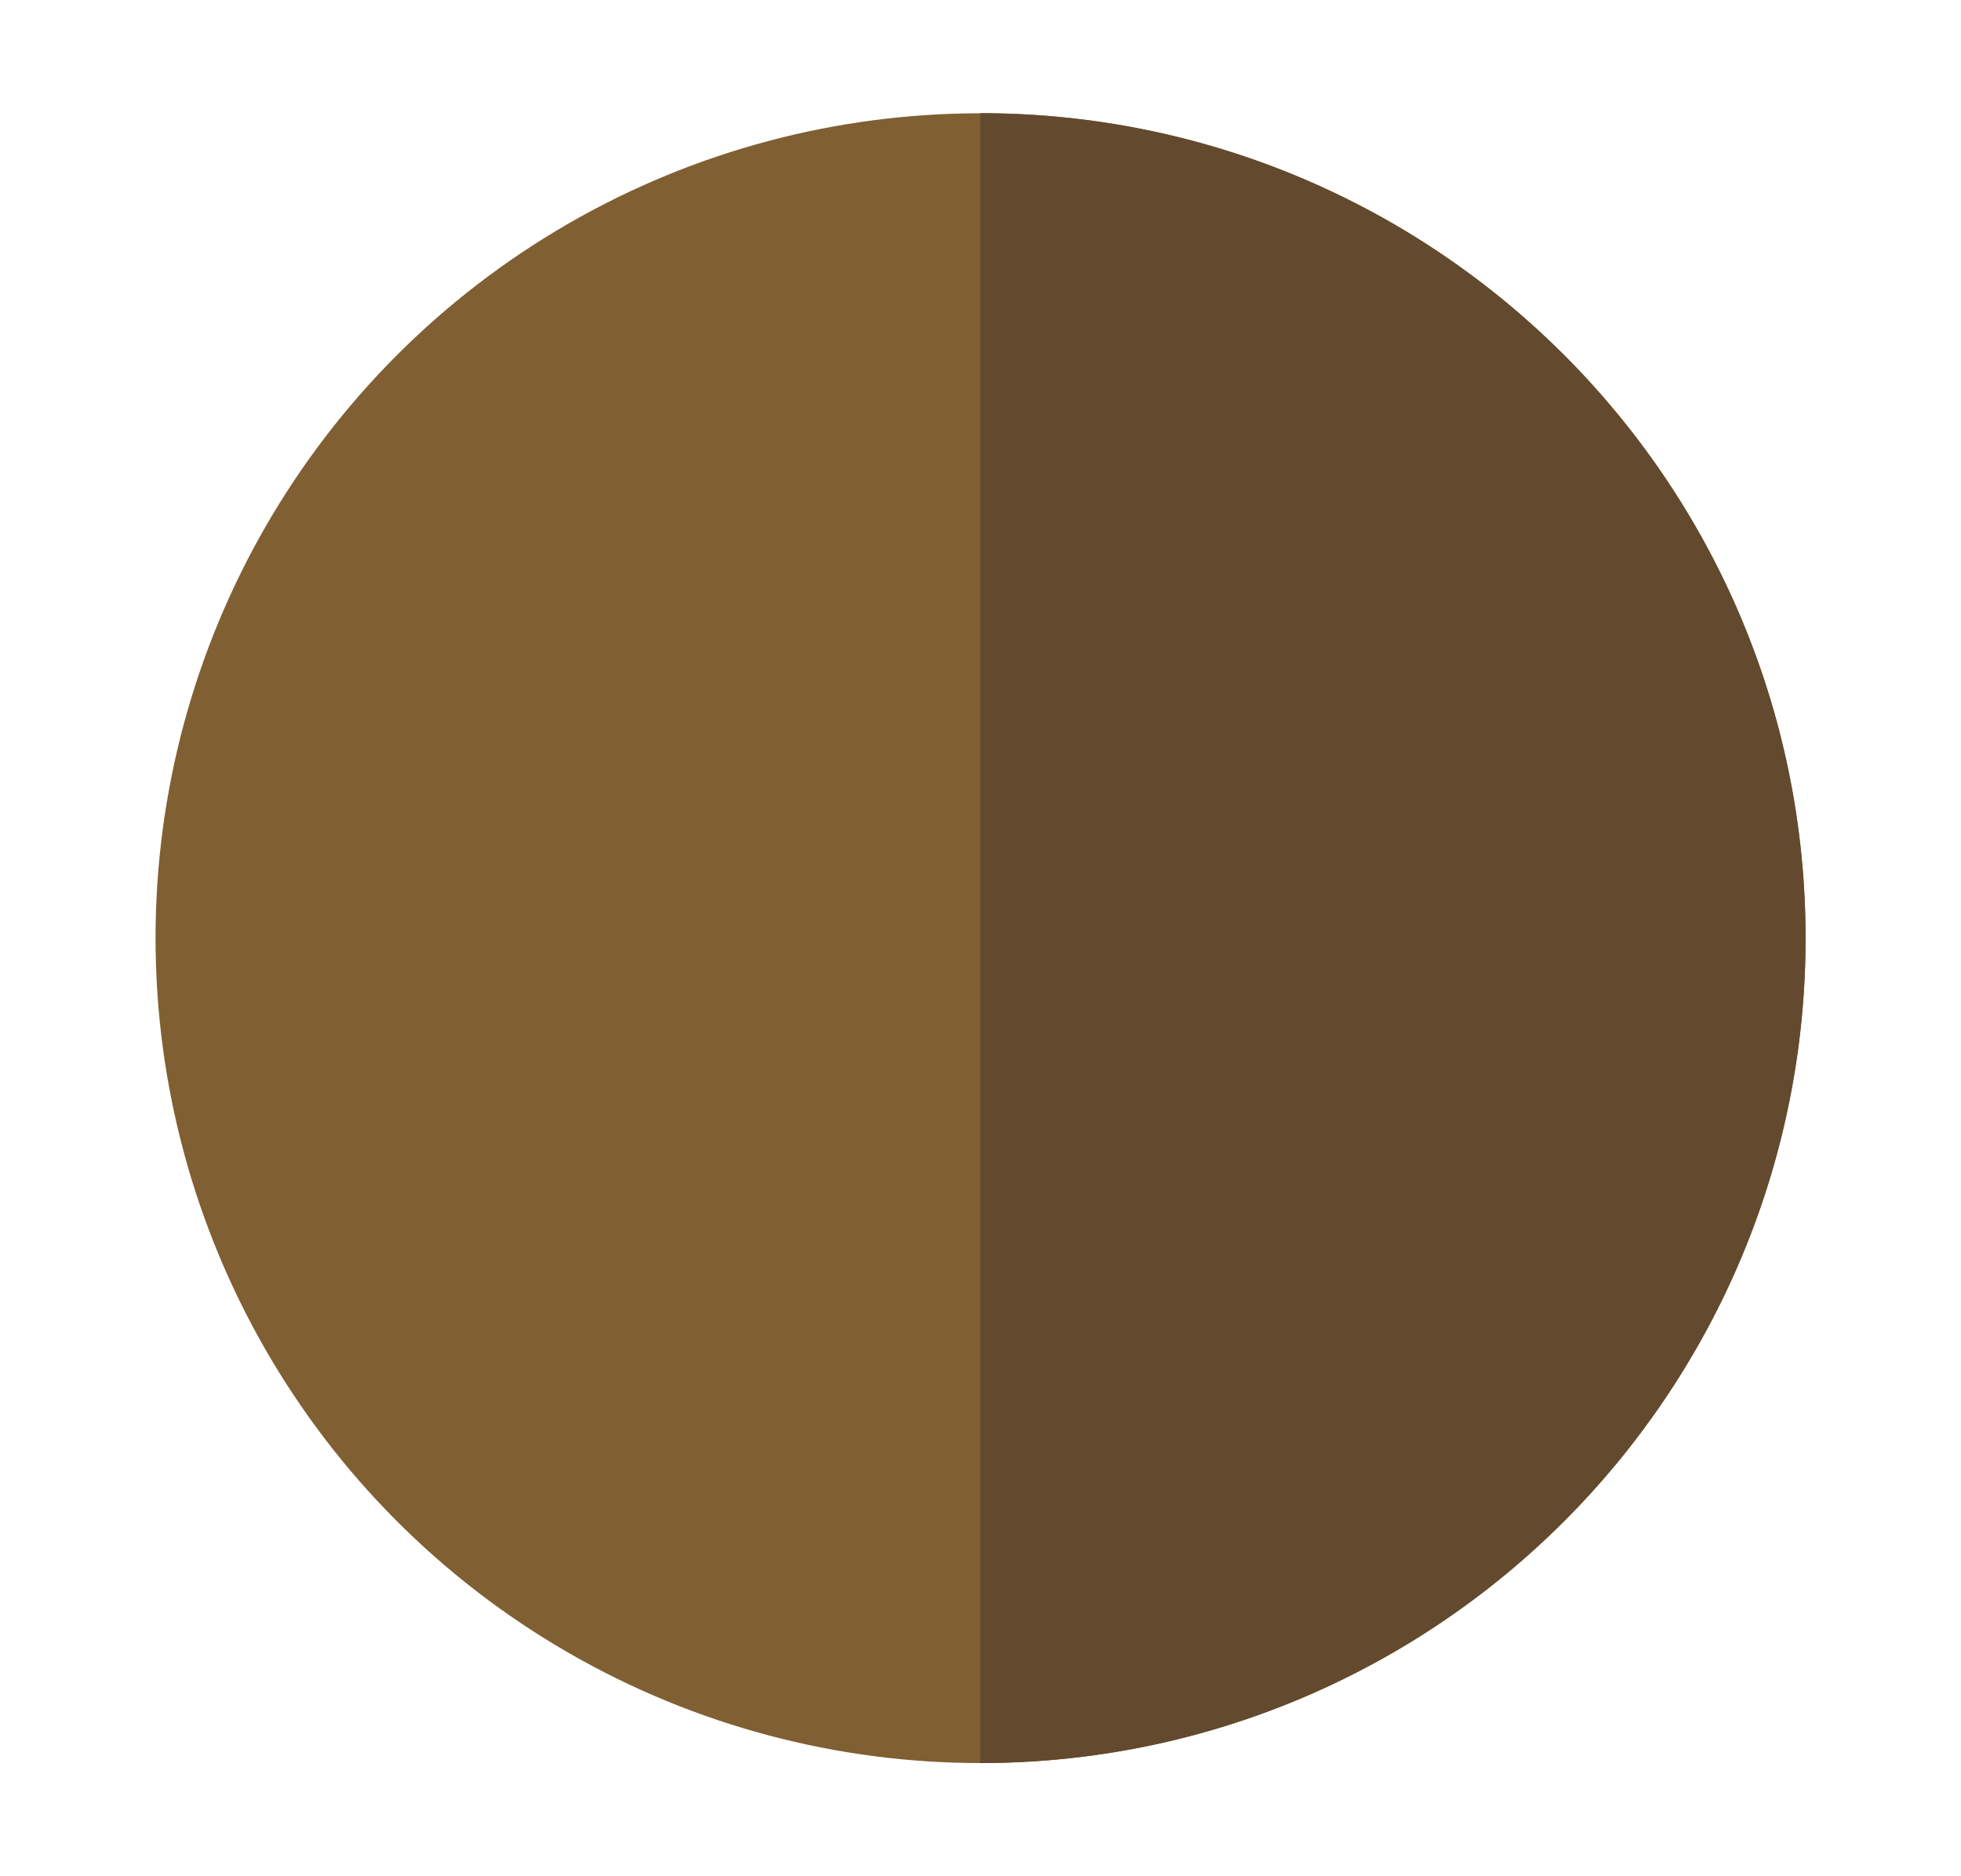 <?xml version="1.0" encoding="utf-8"?>
<!-- Generator: Adobe Illustrator 16.0.0, SVG Export Plug-In . SVG Version: 6.00 Build 0)  -->
<!DOCTYPE svg PUBLIC "-//W3C//DTD SVG 1.1//EN" "http://www.w3.org/Graphics/SVG/1.1/DTD/svg11.dtd">
<svg version="1.1" id="Layer_1" xmlns="http://www.w3.org/2000/svg" xmlns:xlink="http://www.w3.org/1999/xlink" x="0px" y="0px"
	 width="14.107px" height="13.498px" viewBox="0 0 14.107 13.498" enable-background="new 0 0 14.107 13.498" xml:space="preserve">
<g>
	<circle fill="#805F32" cx="7.054" cy="6.75" r="5.935"/>
	<path fill="#634A2E" d="M7.052,0.814c3.279,0,5.937,2.657,5.937,5.936c0,3.277-2.657,5.935-5.937,5.935"/>
</g>
</svg>
